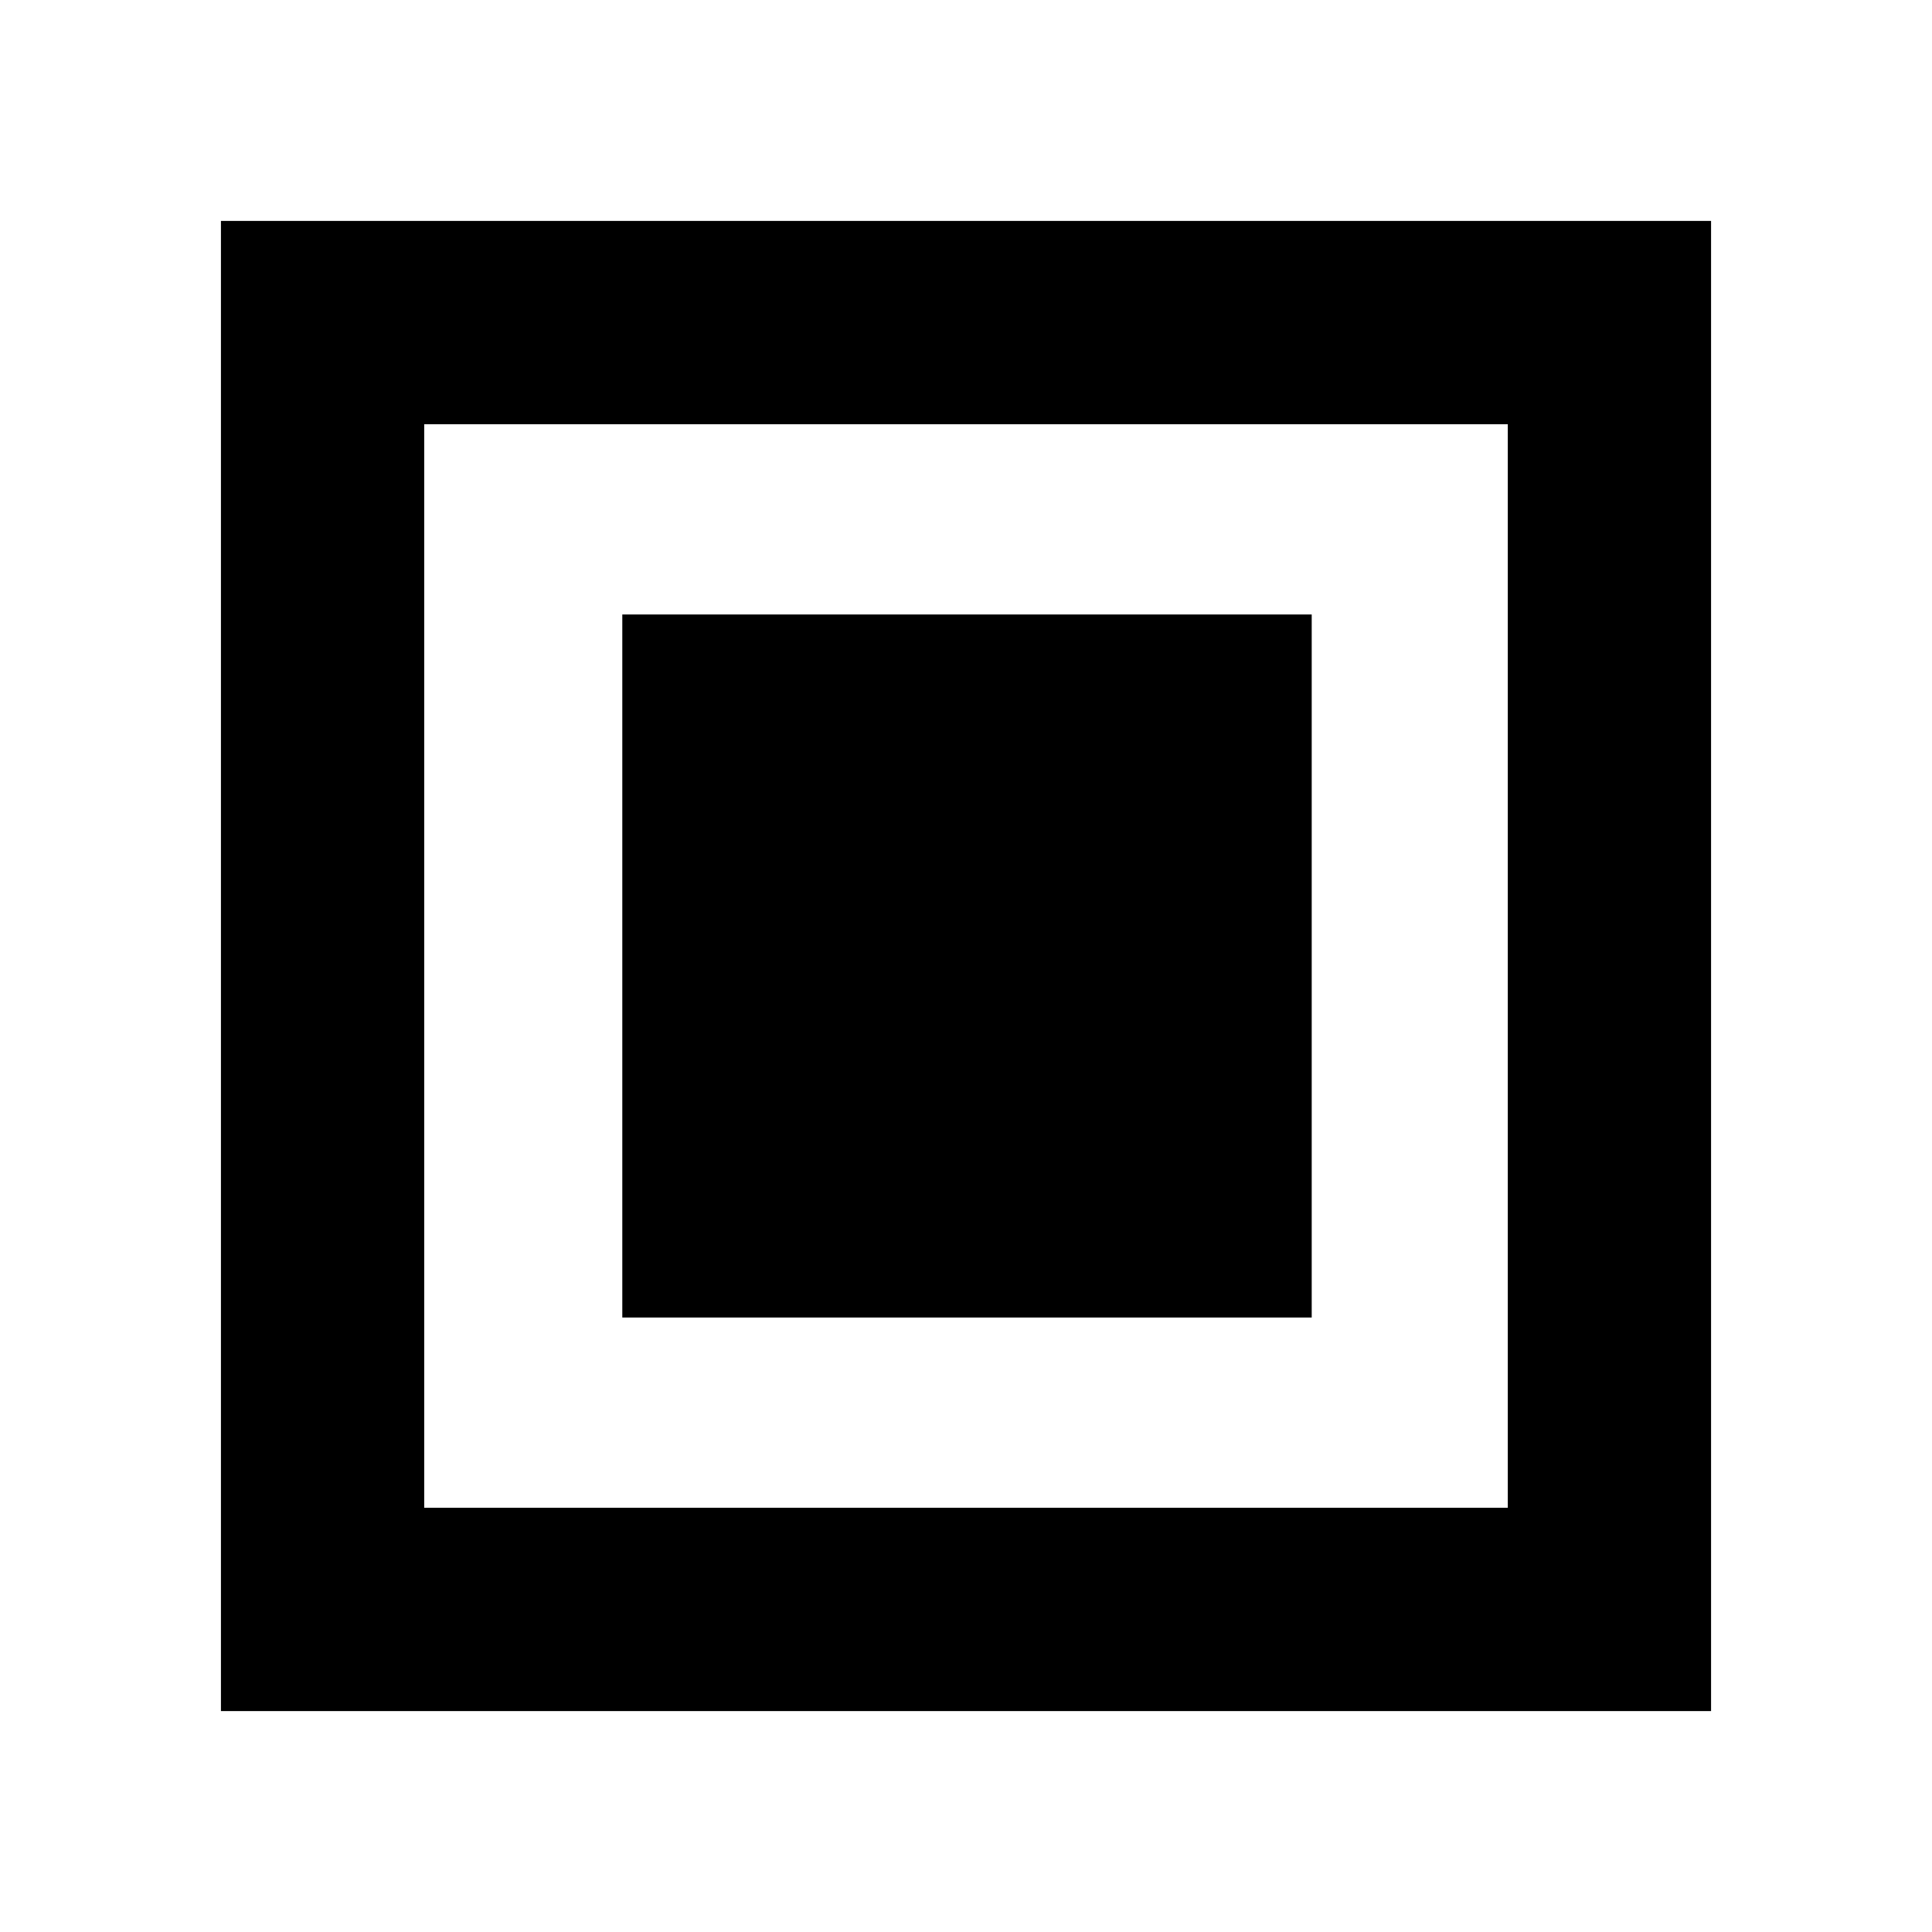 <svg xmlns="http://www.w3.org/2000/svg" height="24" viewBox="0 -960 960 960" width="24"><path d="M309.217-305.326h342.566v-349.348H309.217v349.348ZM109.782-109.782v-740.436h740.436v740.436H109.782Zm101.001-101.001h538.434v-538.434H210.783v538.434Zm0 0v-538.434 538.434Z"/></svg>